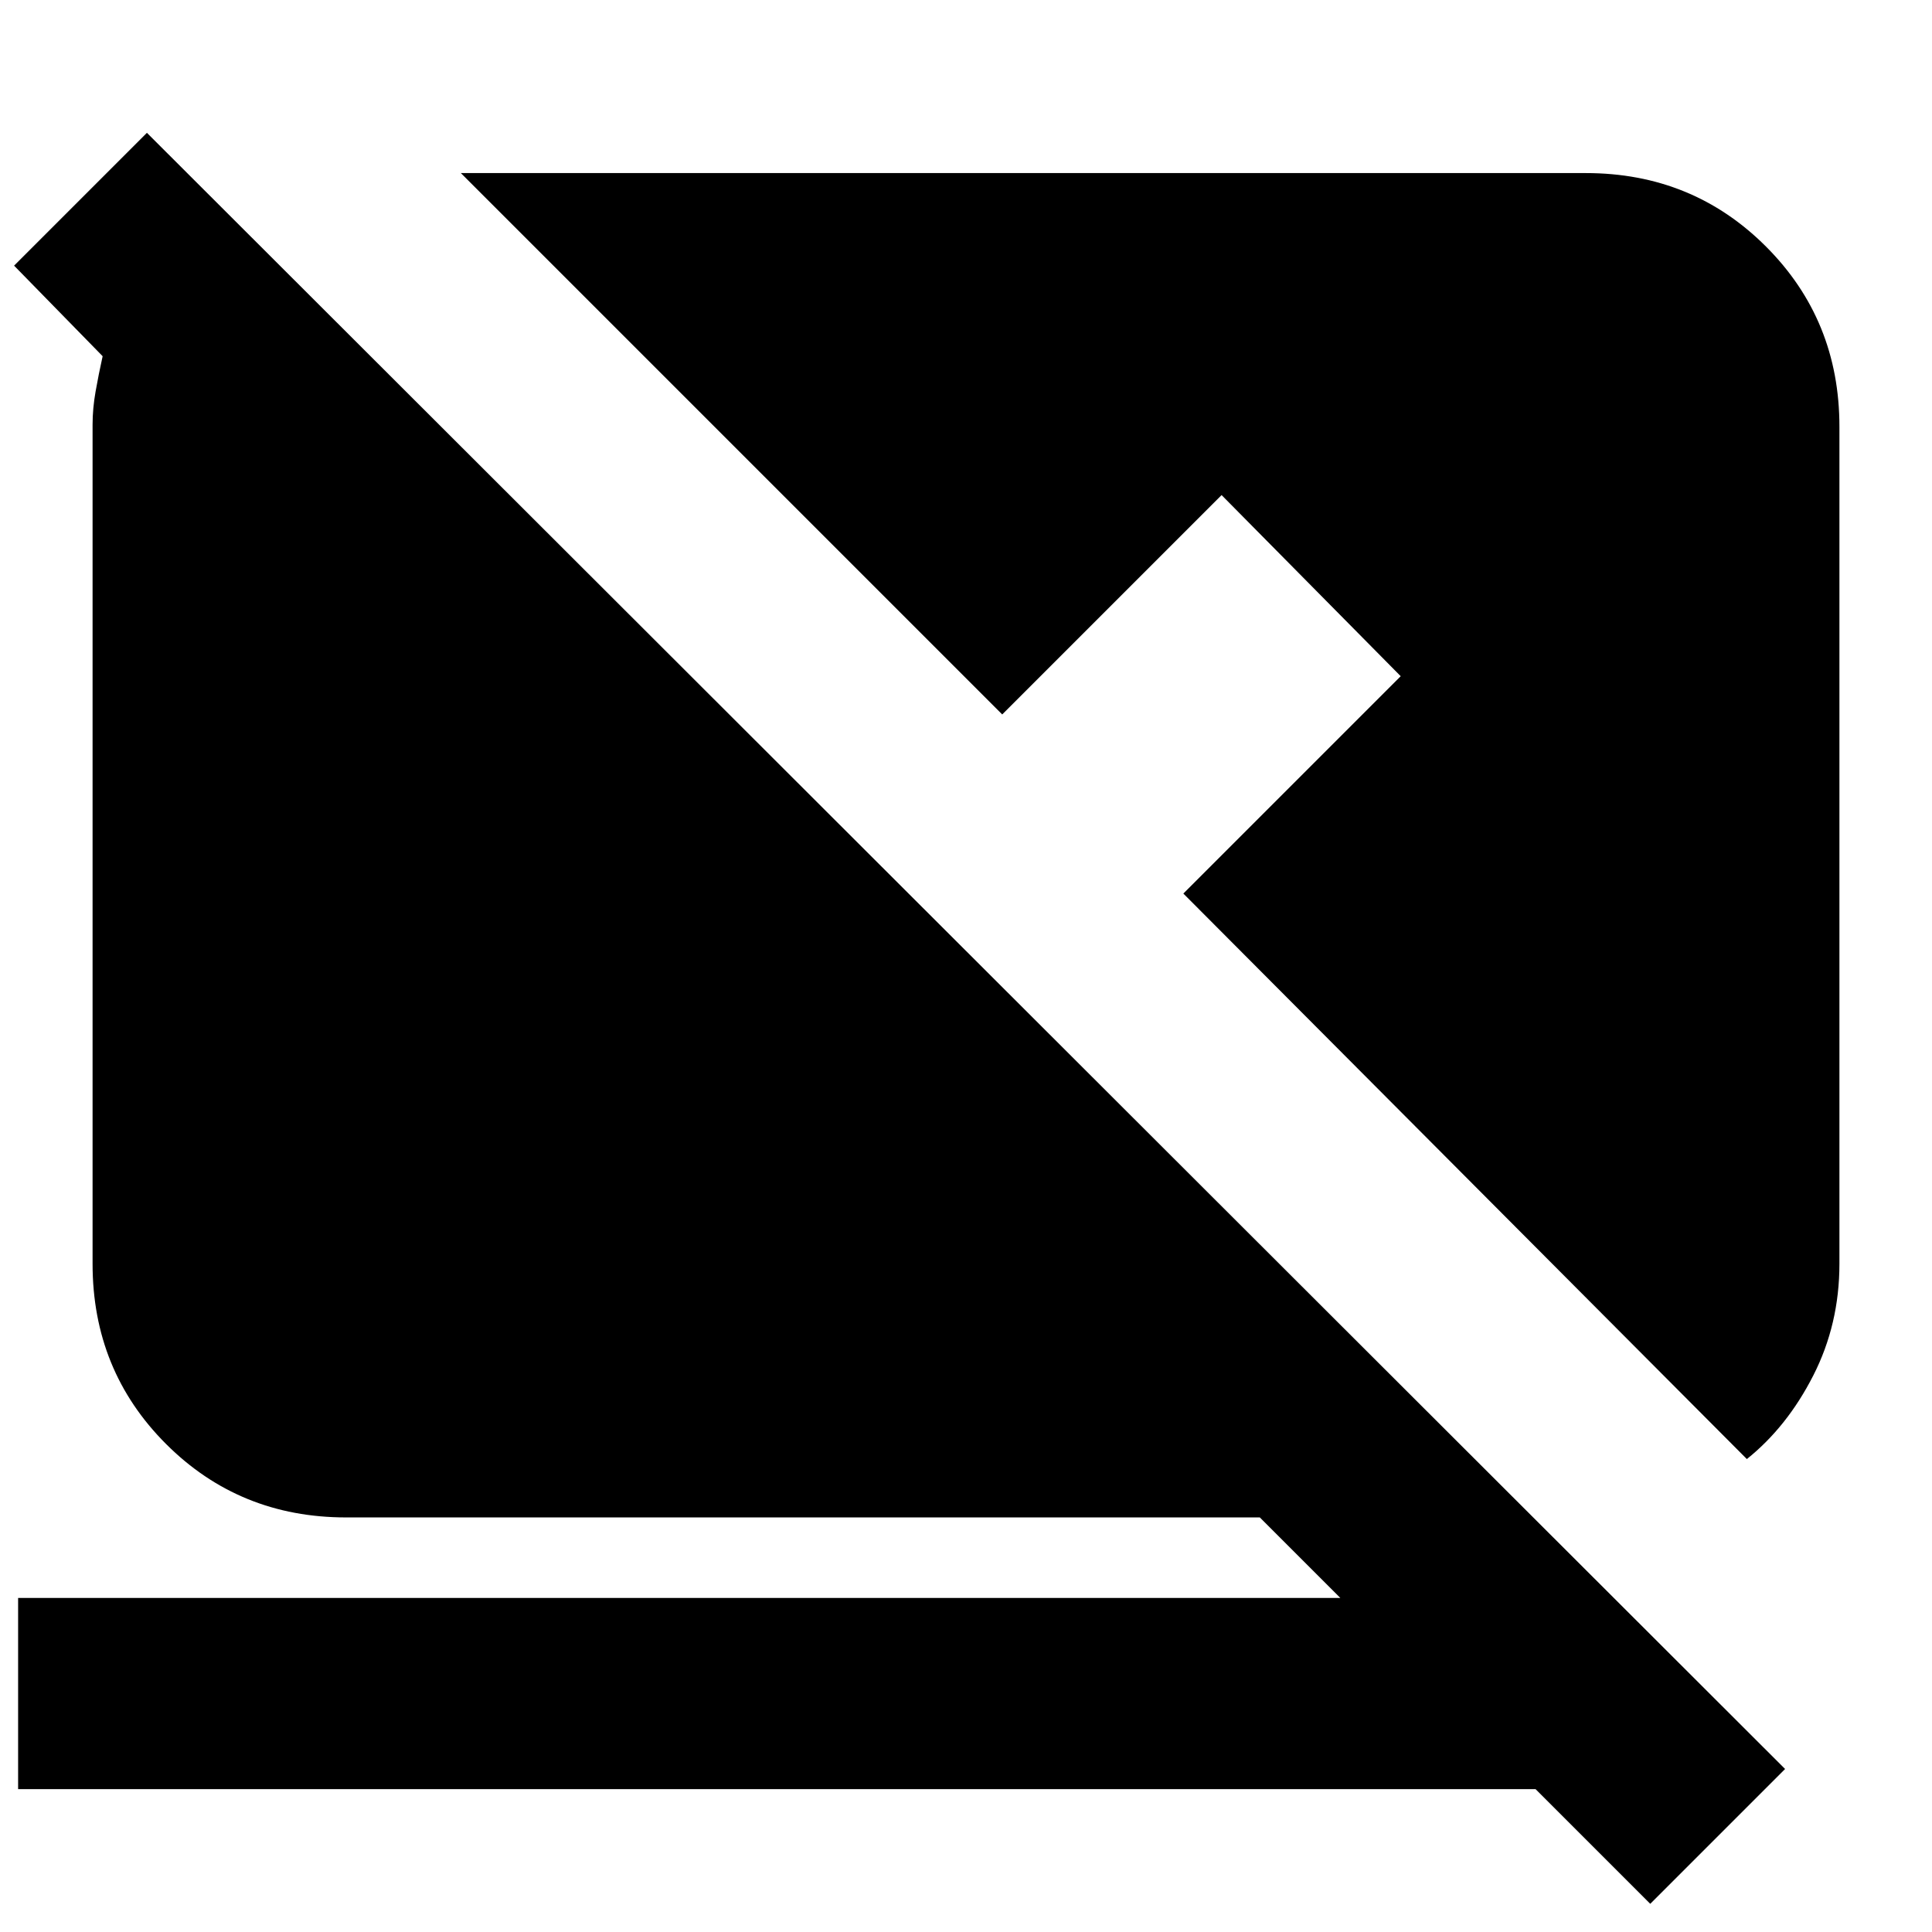 <svg xmlns="http://www.w3.org/2000/svg" height="24" viewBox="0 -960 960 960" width="24"><path d="m820-14-57-57H9v-95h657l-40-40H172q-53 0-89.5-36.5T46-332v-417q0-8 1.5-16.5T51-783L7-828l66-66L887-81l-67 67Zm48-221L588-516l108-108-89-90-109 109-269-269h559q53 0 89.5 36.5T914-748v416q0 30-13 55.5T868-235Z"/></svg>